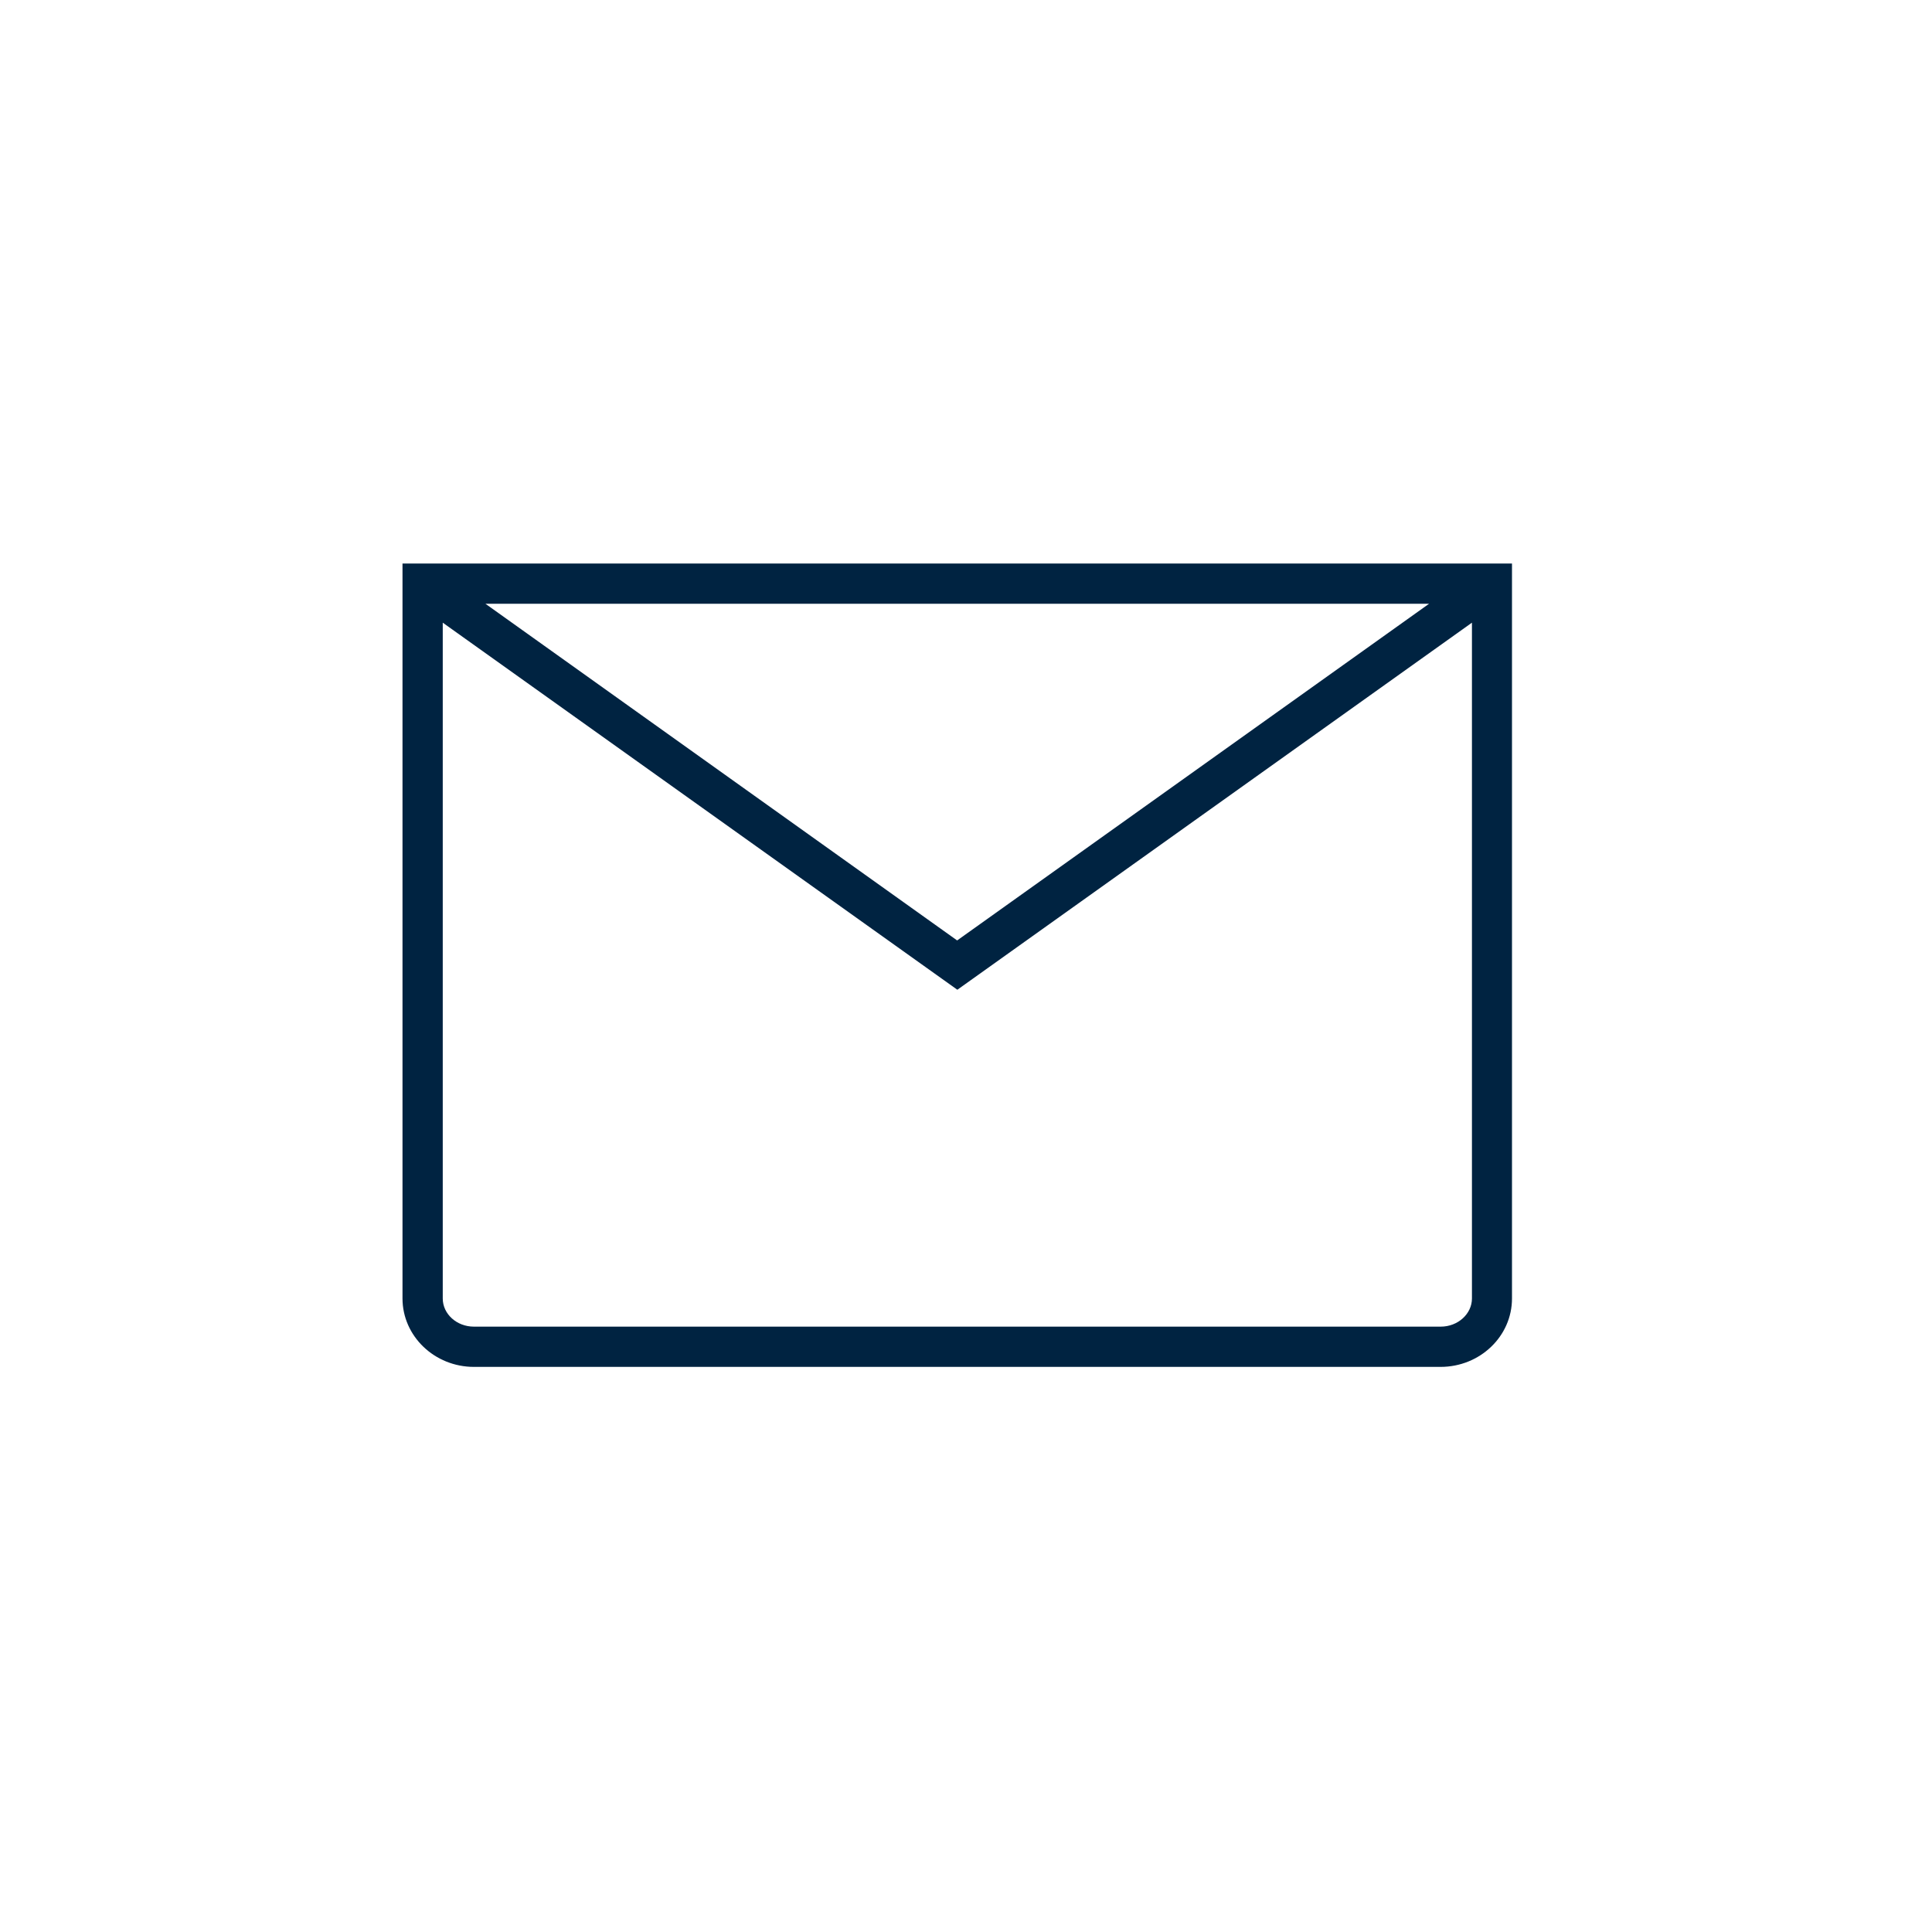 <svg width="96" height="96" viewBox="0 0 96 96" fill="none" xmlns="http://www.w3.org/2000/svg">
<path d="M20 28V64.52C20 66.39 21.59 67.92 23.55 67.92H71.58C73.54 67.92 75.13 66.4 75.13 64.52V28H20ZM71.01 30L47.56 46.73L24.12 30H71.01ZM71.58 65.92H23.55C22.69 65.92 22 65.29 22 64.52V30.94L47.57 49.18L73.14 30.94V64.52C73.14 65.29 72.44 65.92 71.59 65.92H71.58Z" fill="#002341"/>
</svg>
